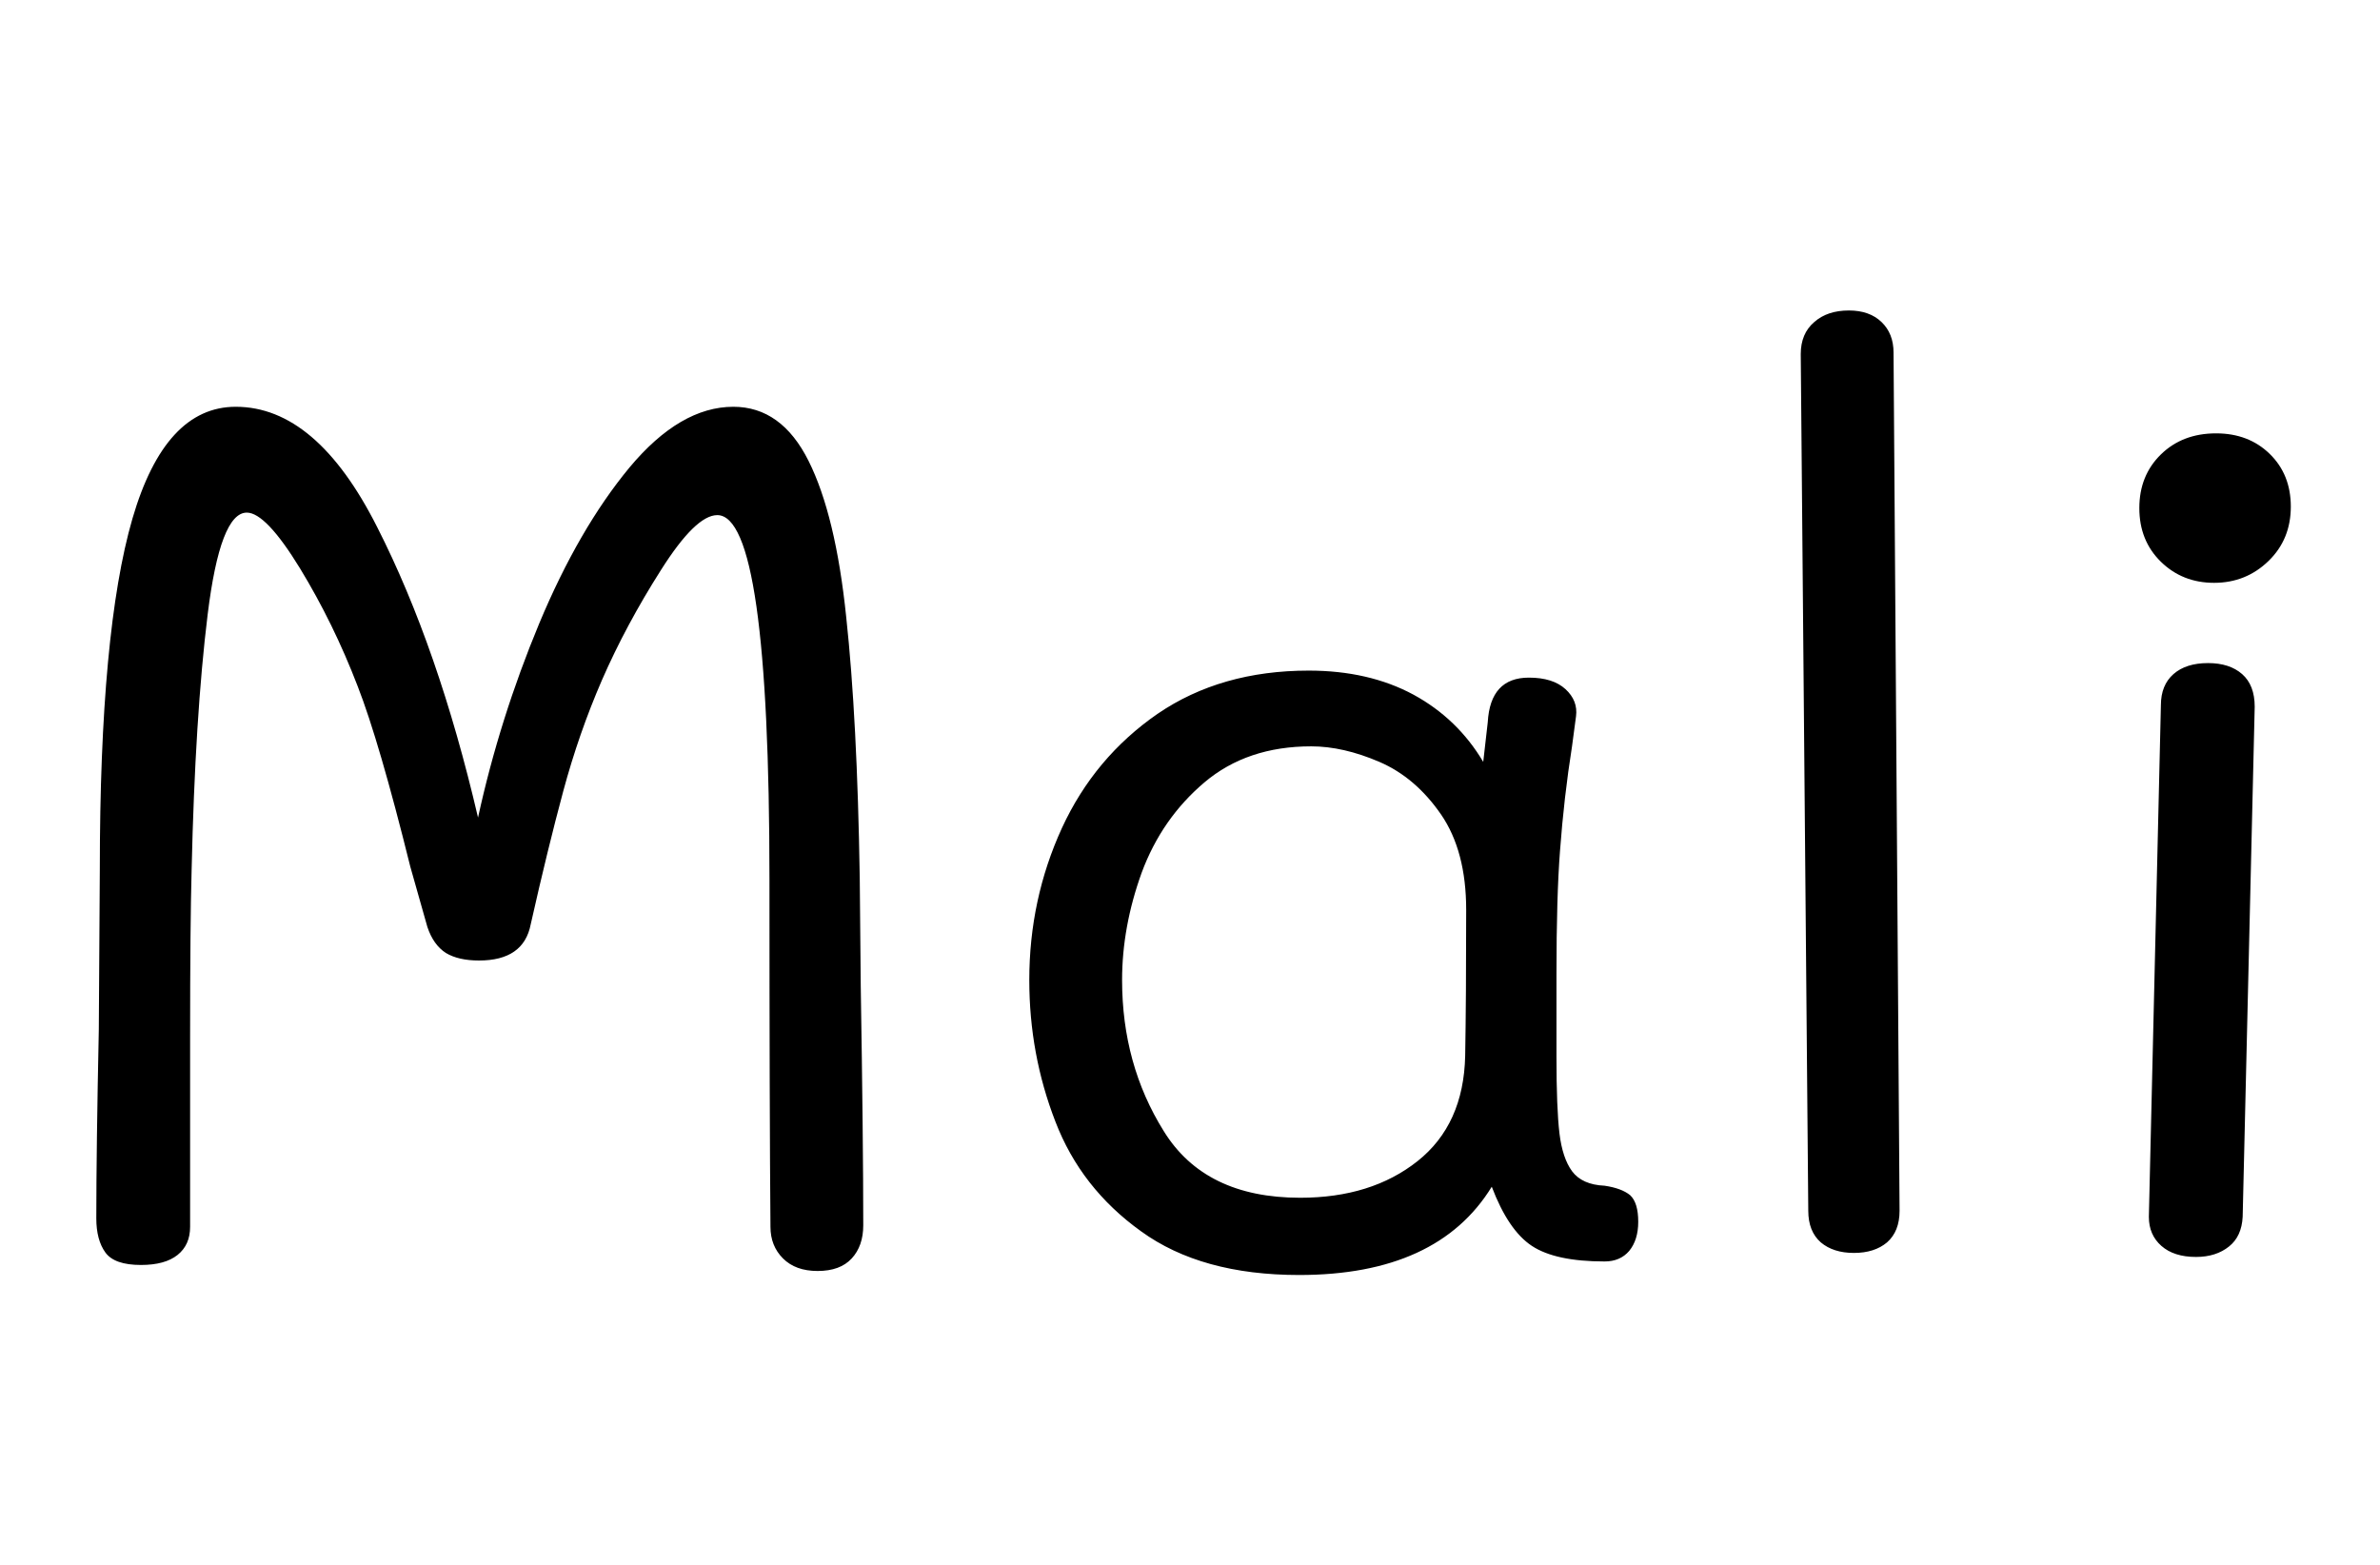 <svg xmlns="http://www.w3.org/2000/svg" xmlns:xlink="http://www.w3.org/1999/xlink" width="47.448" height="31.2"><path fill="black" d="M17.14 17.50L17.16 19.66Q17.21 22.73 17.21 24.43L17.21 24.43Q17.21 24.84 16.98 25.09Q16.75 25.34 16.30 25.34L16.30 25.34Q15.86 25.34 15.61 25.09Q15.36 24.84 15.36 24.46L15.36 24.46Q15.34 22.15 15.34 17.54L15.34 17.54Q15.34 10.27 14.30 10.27L14.30 10.27Q13.87 10.27 13.18 11.36Q12.48 12.46 12 13.56L12 13.56Q11.54 14.62 11.23 15.77Q10.92 16.92 10.58 18.43L10.58 18.43Q10.44 19.15 9.55 19.15L9.55 19.15Q9.14 19.15 8.89 19.00Q8.64 18.84 8.52 18.48L8.52 18.48L8.18 17.28Q7.56 14.78 7.13 13.68L7.13 13.68Q6.65 12.43 5.98 11.33Q5.30 10.22 4.92 10.22L4.92 10.22Q4.39 10.22 4.14 12.25Q3.89 14.28 3.82 17.35L3.82 17.35Q3.79 18.43 3.79 20.69L3.79 20.69L3.79 24.46Q3.79 24.82 3.54 25.02Q3.29 25.22 2.81 25.22L2.81 25.22Q2.28 25.22 2.10 24.97Q1.92 24.72 1.92 24.29L1.92 24.29Q1.92 22.92 1.97 20.52L1.97 20.52L1.99 17.33Q1.99 12.58 2.64 10.34Q3.29 8.11 4.70 8.11L4.70 8.11Q6.31 8.11 7.52 10.51Q8.74 12.91 9.53 16.30L9.53 16.30Q9.96 14.33 10.75 12.43Q11.54 10.54 12.55 9.32Q13.56 8.11 14.62 8.11L14.62 8.11Q15.58 8.11 16.12 9.19Q16.66 10.27 16.87 12.30Q17.09 14.33 17.14 17.50L17.14 17.50ZM31.99 23.64Q32.33 23.69 32.50 23.83Q32.66 23.98 32.66 24.36L32.66 24.36Q32.66 24.72 32.48 24.94Q32.30 25.15 31.99 25.15L31.99 25.15Q31.01 25.15 30.54 24.84Q30.07 24.53 29.74 23.66L29.74 23.66Q28.66 25.42 25.90 25.42L25.90 25.42Q23.95 25.42 22.75 24.55Q21.55 23.69 21.04 22.36Q20.52 21.02 20.52 19.54L20.52 19.54Q20.52 17.93 21.17 16.51Q21.82 15.10 23.08 14.23Q24.34 13.37 26.09 13.37L26.09 13.37Q27.29 13.37 28.18 13.85Q29.06 14.33 29.57 15.19L29.57 15.19L29.66 14.40Q29.71 13.51 30.48 13.51L30.48 13.51Q30.96 13.51 31.21 13.74Q31.46 13.97 31.42 14.28L31.42 14.28L31.34 14.88Q31.18 15.89 31.10 16.97L31.10 16.97Q31.03 17.88 31.03 19.42L31.03 19.42L31.03 21.07Q31.03 22.10 31.09 22.60Q31.15 23.09 31.34 23.35Q31.54 23.62 31.99 23.64L31.99 23.64ZM29.21 21.05Q29.23 19.92 29.23 18.14L29.23 18.14Q29.23 16.97 28.73 16.24Q28.22 15.50 27.50 15.19Q26.78 14.88 26.14 14.88L26.14 14.88Q24.86 14.88 24.01 15.60Q23.16 16.32 22.76 17.40Q22.37 18.48 22.37 19.54L22.37 19.54Q22.37 21.22 23.20 22.55Q24.02 23.88 25.92 23.88L25.92 23.88Q27.34 23.88 28.26 23.15Q29.18 22.42 29.21 21.05L29.21 21.05ZM36.96 24.98Q36.55 24.98 36.30 24.77Q36.05 24.55 36.05 24.14L36.05 24.14L35.90 7.06Q35.90 6.65 36.17 6.42Q36.43 6.19 36.86 6.19L36.86 6.19Q37.27 6.19 37.51 6.42Q37.75 6.65 37.75 7.03L37.75 7.03L37.87 24.14Q37.87 24.55 37.62 24.77Q37.37 24.98 36.96 24.98L36.96 24.98ZM44.14 11.62Q43.51 11.62 43.08 11.20Q42.65 10.78 42.65 10.13L42.65 10.13Q42.65 9.48 43.08 9.06Q43.51 8.64 44.18 8.64L44.18 8.64Q44.83 8.64 45.25 9.05Q45.67 9.46 45.67 10.10L45.67 10.10Q45.67 10.75 45.23 11.18Q44.78 11.62 44.14 11.62L44.14 11.62ZM43.78 25.06Q43.34 25.06 43.09 24.84Q42.84 24.62 42.84 24.26L42.84 24.26L43.08 14.06Q43.08 13.66 43.33 13.44Q43.58 13.22 44.02 13.22L44.02 13.22Q44.45 13.22 44.70 13.44Q44.95 13.66 44.95 14.09L44.95 14.09L44.71 24.26Q44.69 24.65 44.44 24.85Q44.18 25.06 43.78 25.06L43.78 25.06Z"/></svg>
